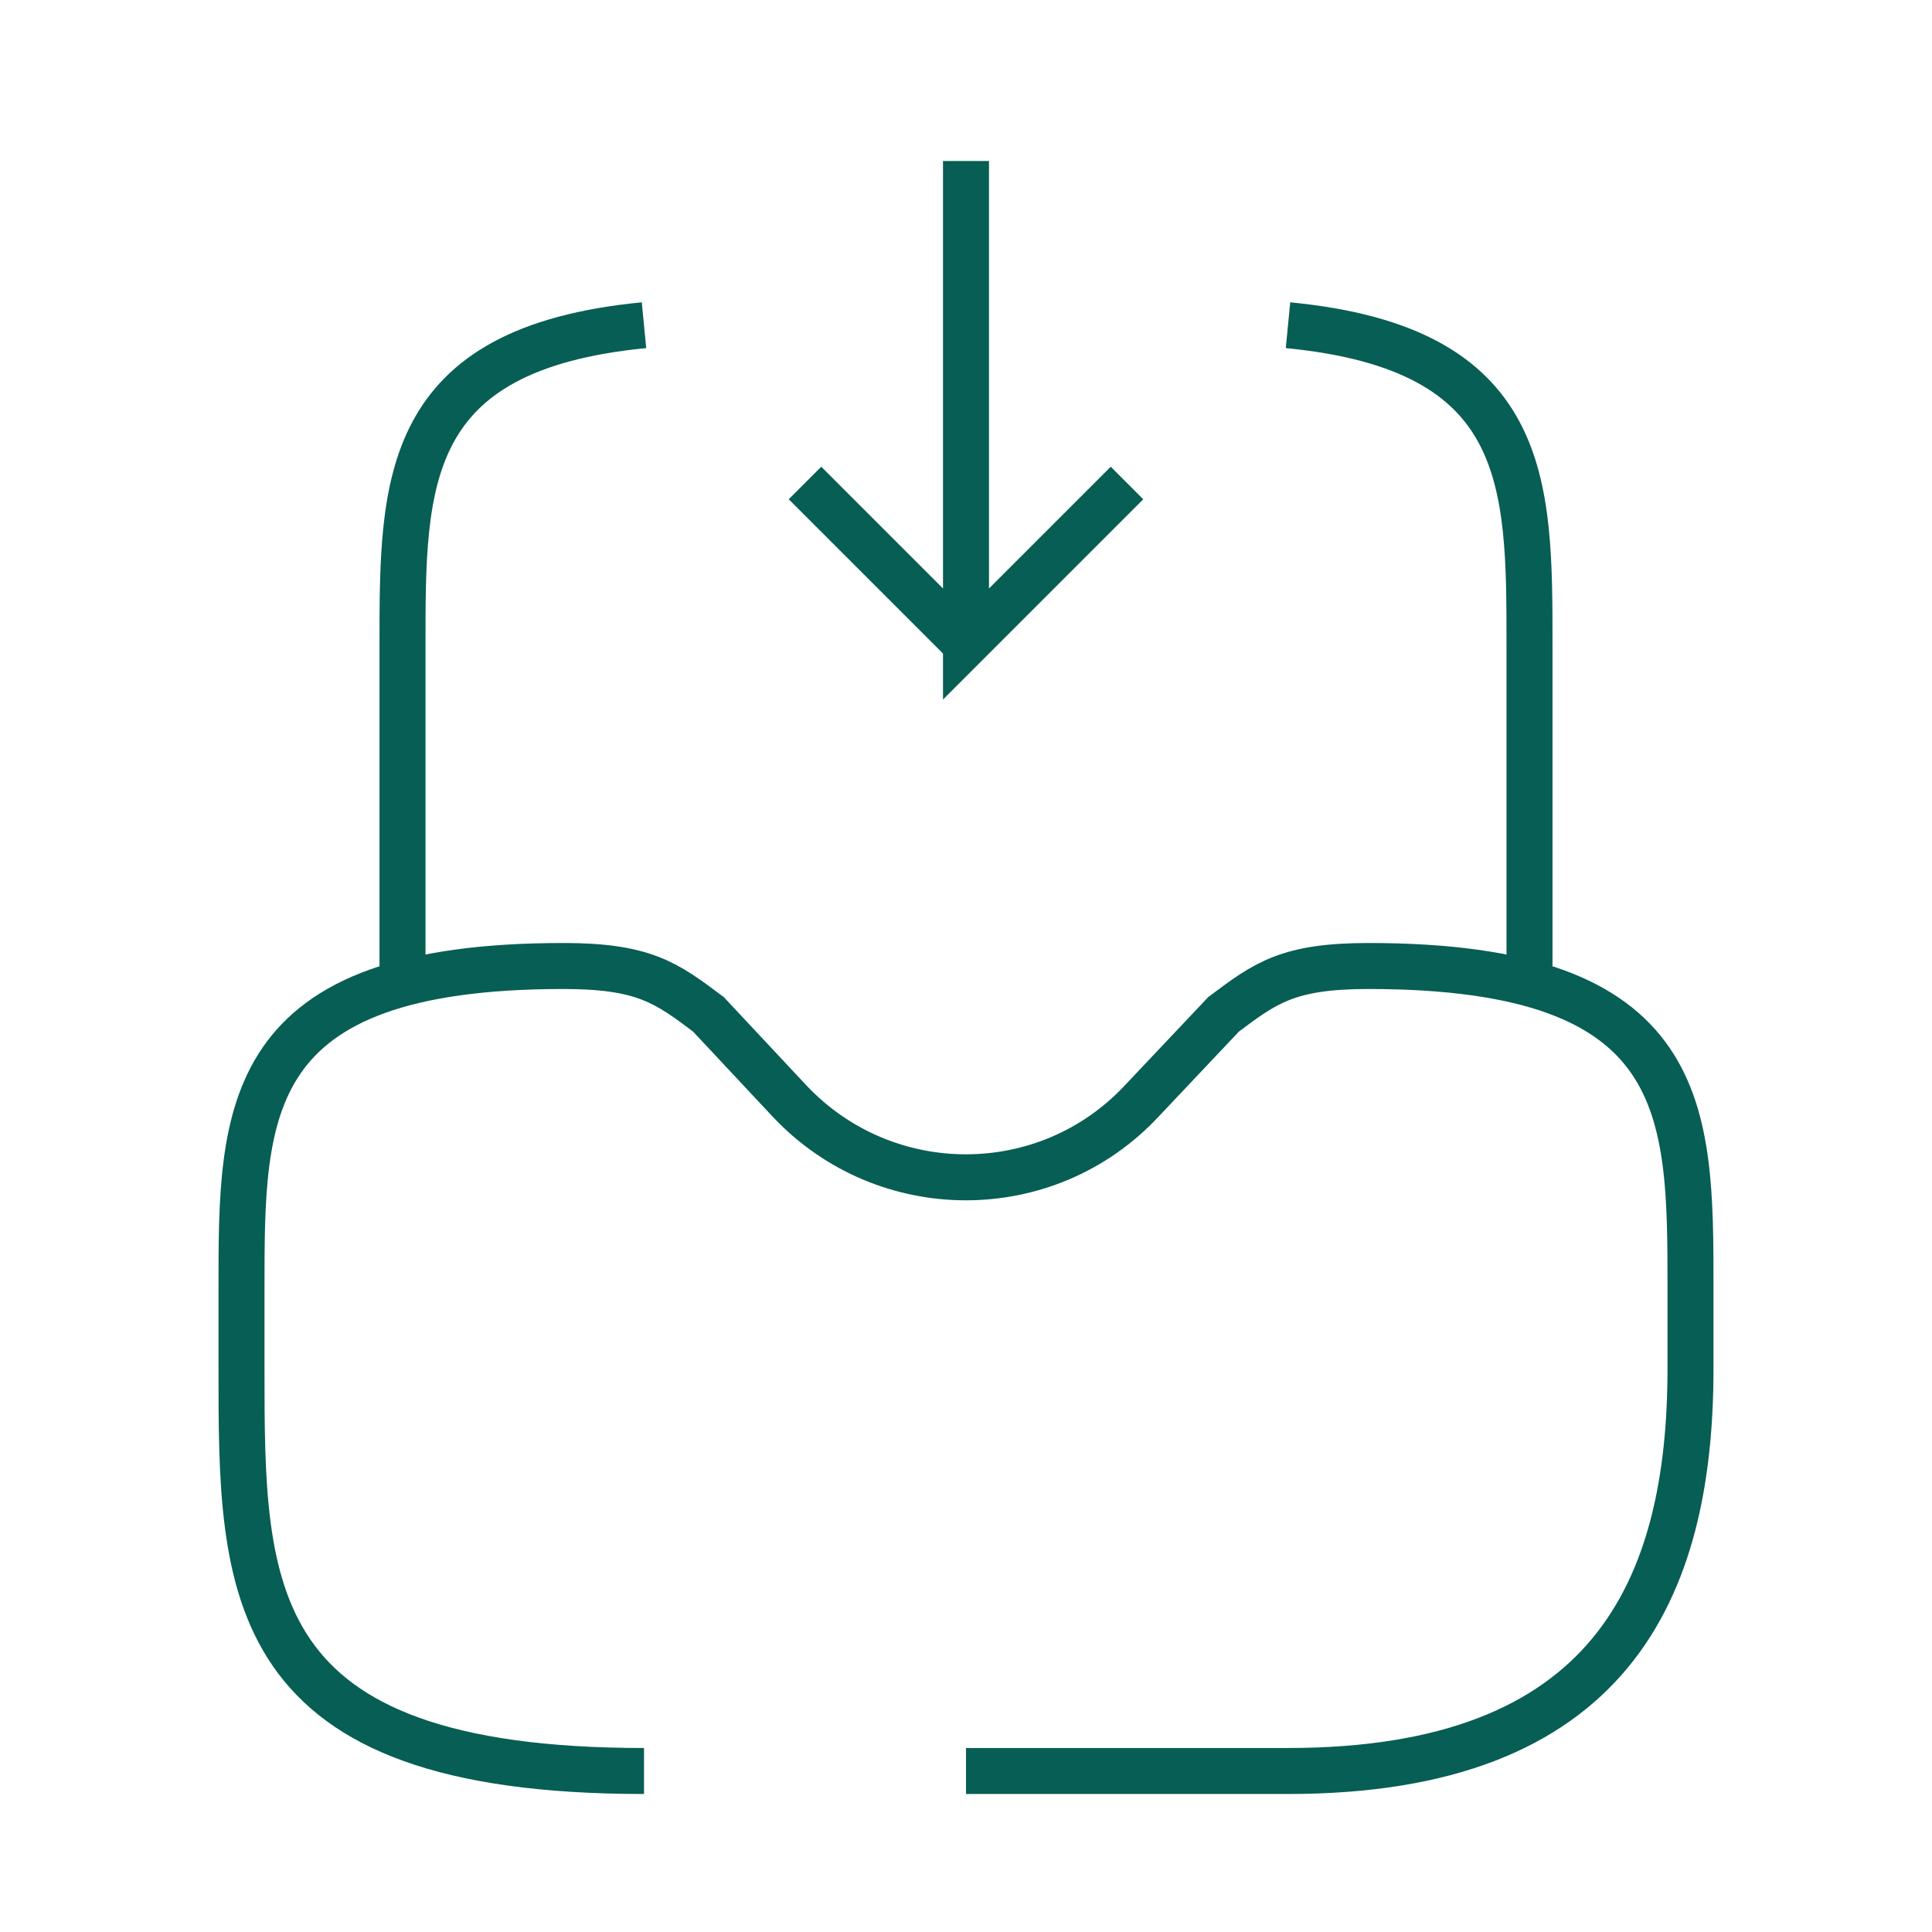 <svg width="42" height="42" viewBox="0 0 42 42" fill="none" xmlns="http://www.w3.org/2000/svg">
<path d="M21 3.5V14L24.5 10.5" stroke="#075E54" strokeWidth="2" strokeLinecap="round" strokeLinejoin="round"/>
<path d="M21 14L17.5 10.5" stroke="#075E54" strokeWidth="2" strokeLinecap="round" strokeLinejoin="round"/>
<path d="M21 38.5H28C35 38.5 36.75 34.58 36.75 29.75V28C36.75 24.133 36.75 21 29.75 21C28 21 27.51 21.367 26.6 22.05L24.815 23.94C22.75 26.145 19.25 26.145 17.168 23.94L15.4 22.05C14.49 21.367 14 21 12.25 21C5.25 21 5.25 24.133 5.25 28V29.75C5.25 34.58 5.25 38.5 14 38.5" stroke="#075E54" strokeWidth="2" strokeMiterlimit="10" strokeLinecap="round" strokeLinejoin="round"/>
<path d="M8.75 21V14C8.75 10.483 8.75 7.578 14 7.07" stroke="#075E54" strokeWidth="2" strokeMiterlimit="10" strokeLinecap="round" strokeLinejoin="round"/>
<path d="M33.25 21V14C33.25 10.483 33.25 7.578 28 7.07" stroke="#075E54" strokeWidth="2" strokeMiterlimit="10" strokeLinecap="round" strokeLinejoin="round"/>
</svg>
